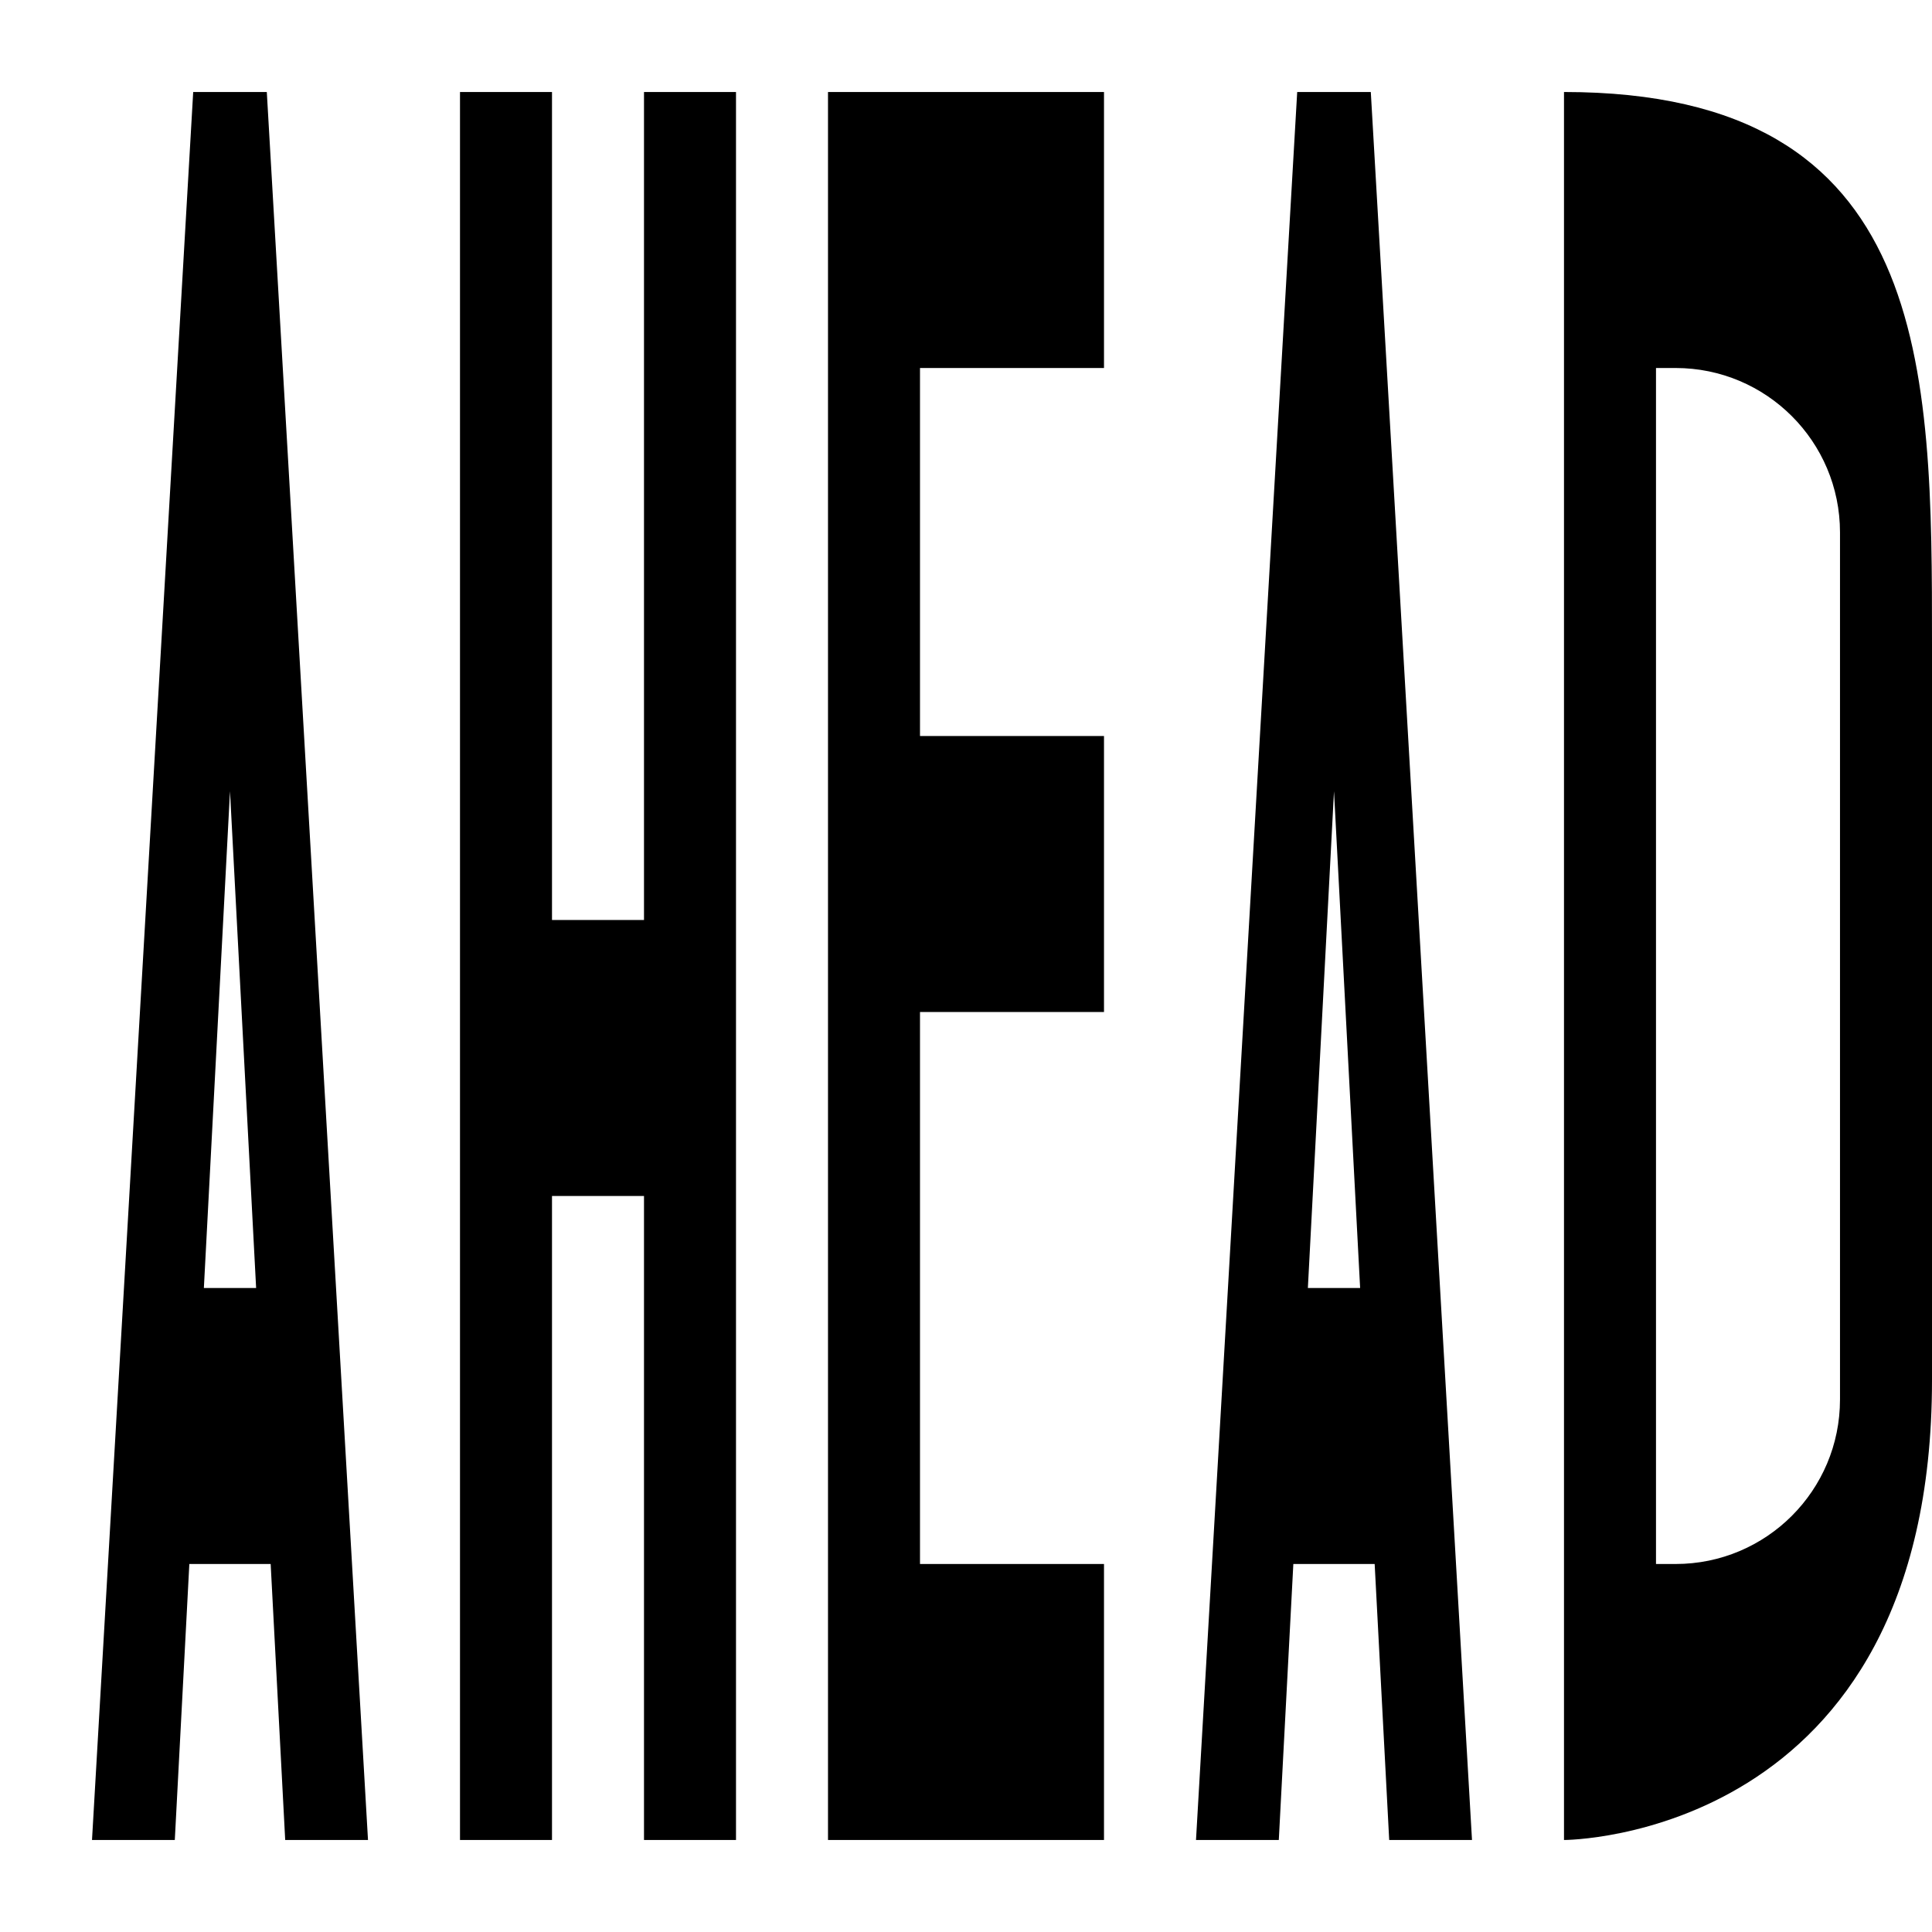 <svg id="Layer_4" xmlns="http://www.w3.org/2000/svg" viewBox="0 0 21 21"><path d="M15.1 20h.9L14.9 1h-.8L13 20h.9l.158-3h.884l.158 3zm-.884-6l.284-5.4.284 5.4h-.568zM10 4v4h2v3h-2v6h2v3H9V1h3v3h-2zM8 1v19H7v-7H6v7H5V1h1v9h1V1h1zM3.1 20H4L2.9 1h-.8L1 20h.9l.158-3h.884l.158 3zm-.884-6L2.5 8.6l.284 5.4h-.568zM17 1v19s4 0 4-5V7c0-3 0-6-4-6zm3 14.212C20 16.2 19.2 17 18.213 17H18V4h.213C19.2 4 20 4.8 20 5.787v9.425z"/></svg>
